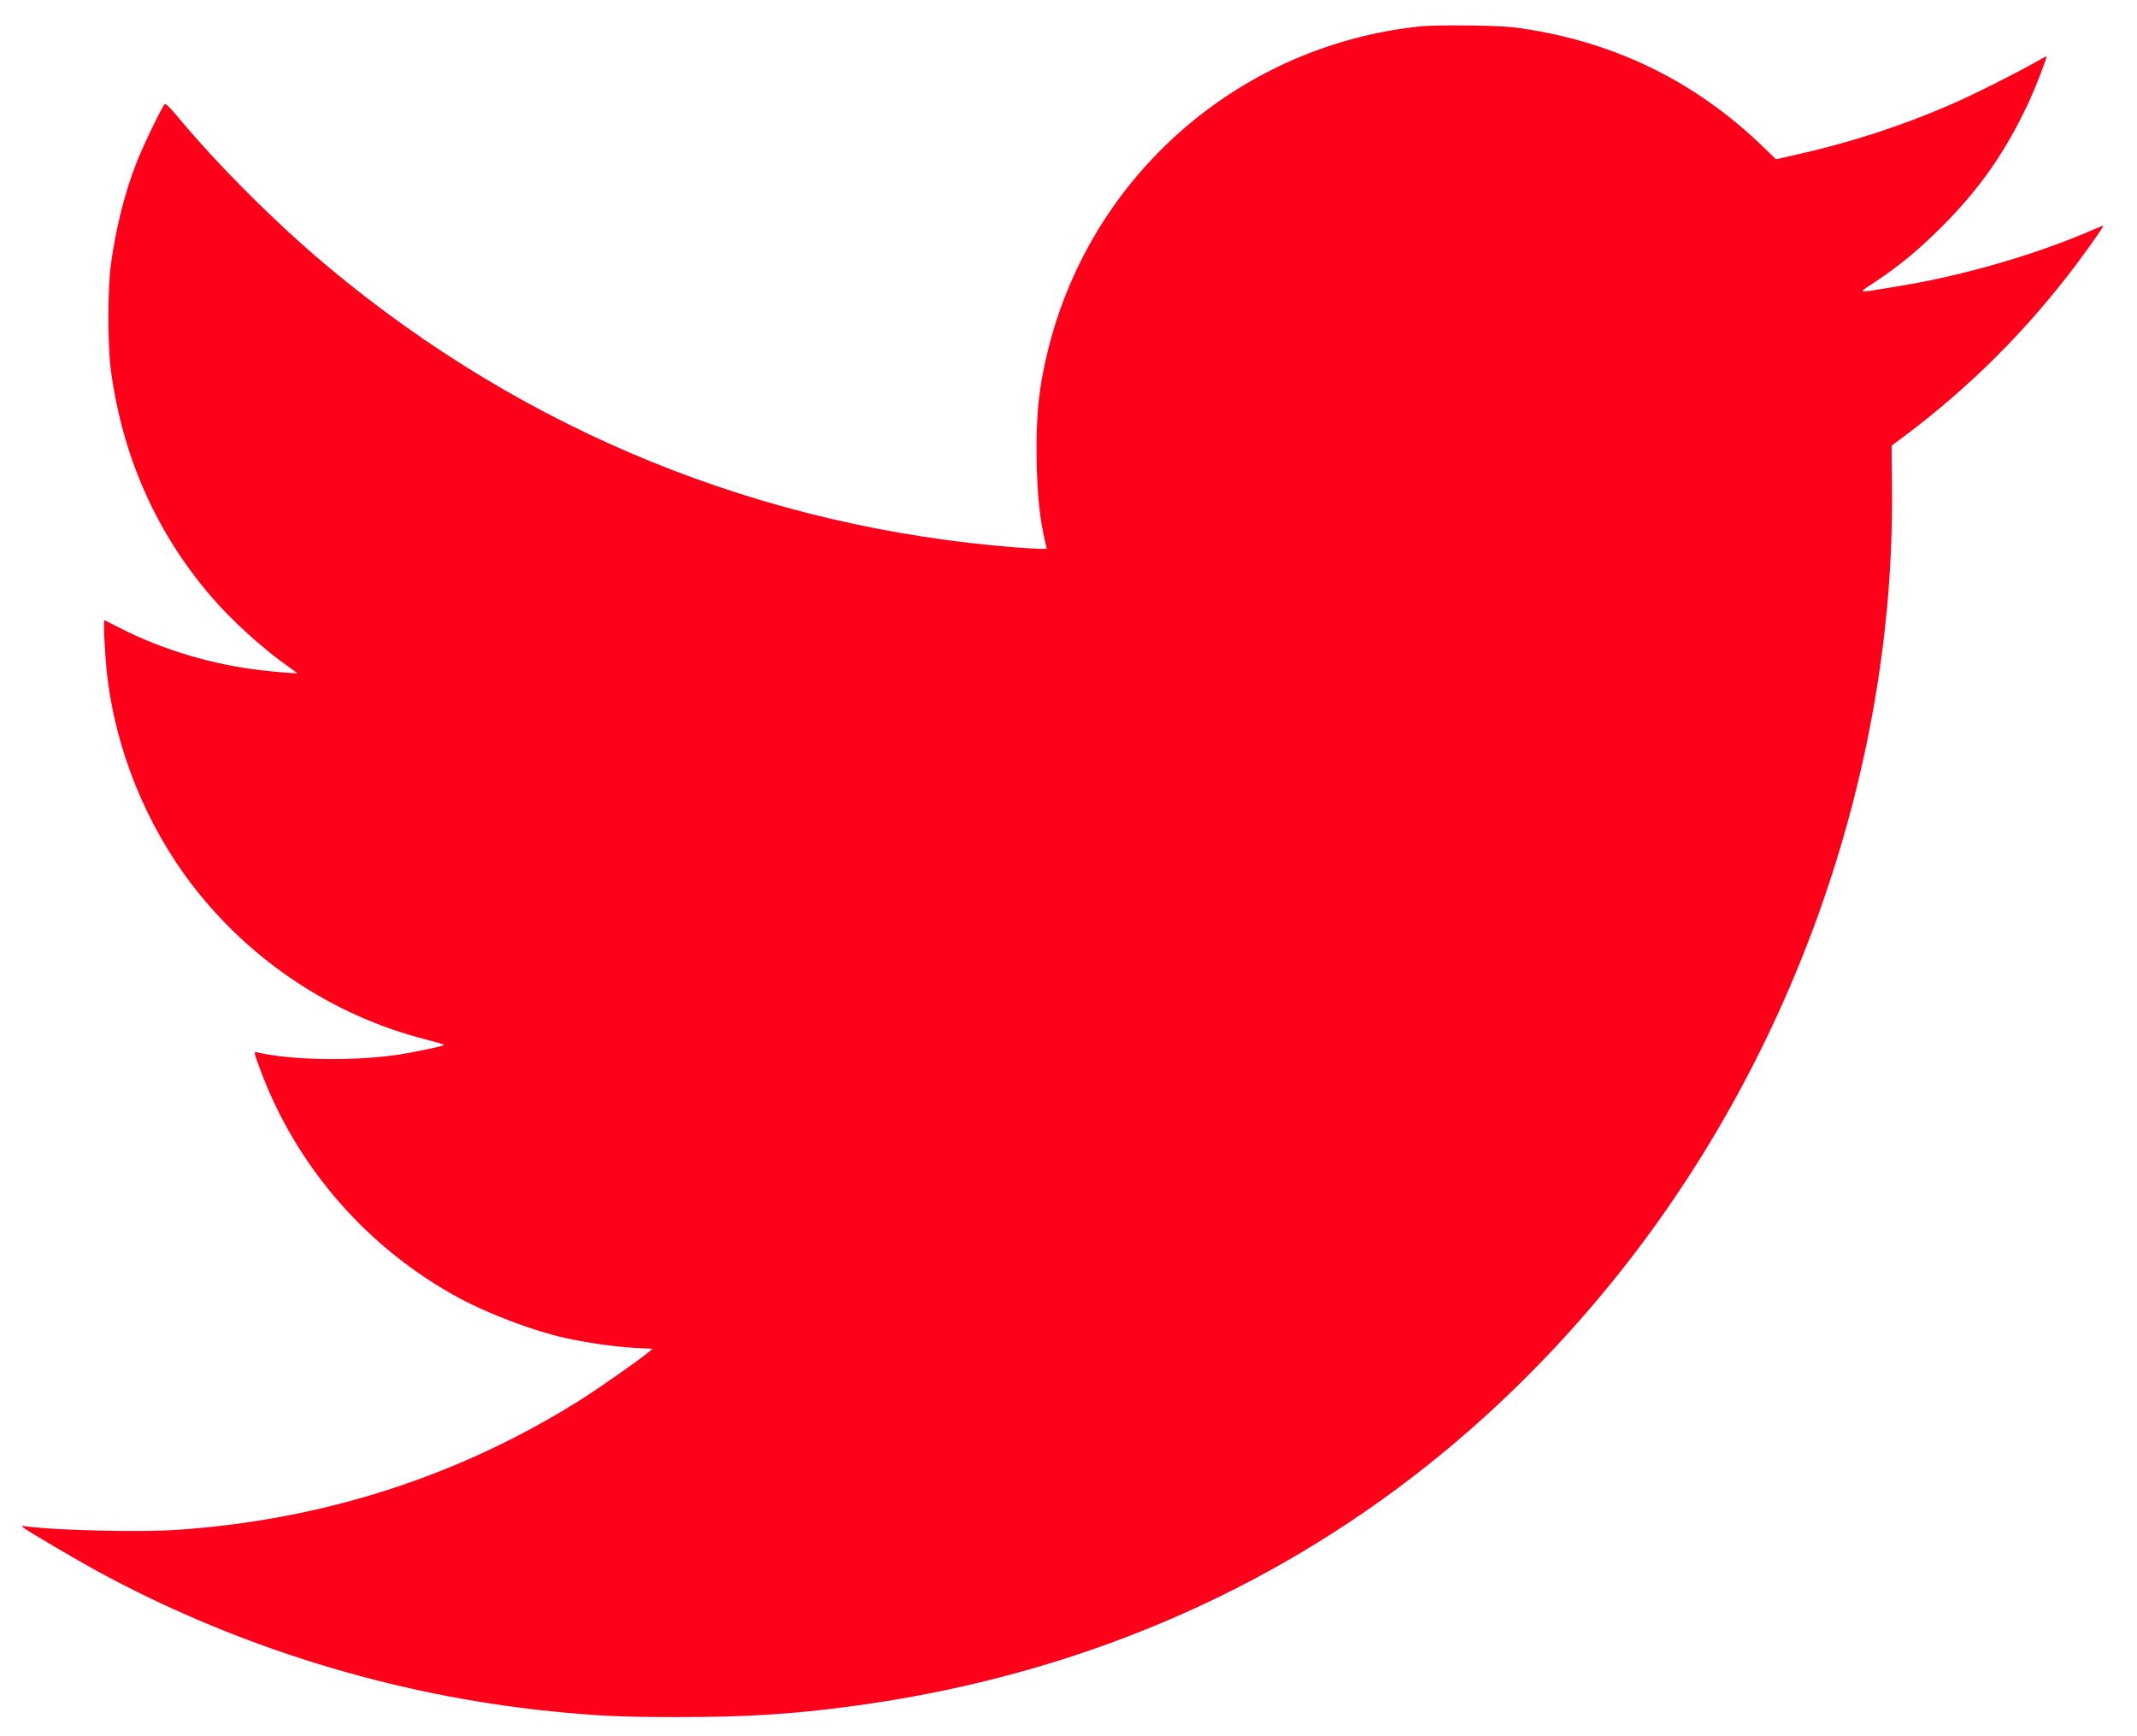 <svg width="48" height="39" viewBox="0 0 48 39" fill="none" xmlns="http://www.w3.org/2000/svg">
<path d="M31.924 0.59C27.882 1.004 24.541 3.889 23.551 7.819C23.333 8.68 23.264 9.359 23.285 10.376C23.3 11.127 23.355 11.656 23.472 12.151L23.511 12.329H23.385C23.315 12.329 23.074 12.314 22.85 12.299C17.116 11.855 11.803 9.694 7.384 6.005C6.213 5.027 4.888 3.705 3.971 2.598C3.811 2.407 3.723 2.323 3.699 2.341C3.645 2.386 3.216 3.268 3.071 3.642C2.805 4.318 2.606 5.106 2.492 5.93C2.416 6.467 2.416 7.783 2.492 8.329C2.757 10.27 3.509 11.96 4.743 13.4C5.211 13.944 5.908 14.577 6.488 14.982C6.59 15.054 6.675 15.118 6.675 15.118C6.675 15.133 6.219 15.097 5.881 15.057C4.783 14.934 3.651 14.595 2.706 14.113C2.525 14.019 2.362 13.941 2.347 13.931C2.317 13.919 2.35 14.638 2.404 15.139C2.594 16.841 3.288 18.549 4.342 19.911C5.649 21.601 7.499 22.82 9.552 23.346C9.799 23.409 9.989 23.466 9.974 23.476C9.929 23.503 9.259 23.645 8.954 23.69C7.961 23.838 6.594 23.82 5.821 23.648C5.688 23.62 5.685 23.59 5.851 24.04C6.657 26.213 8.266 28.057 10.327 29.165C11.003 29.527 11.999 29.902 12.712 30.058C13.189 30.164 13.838 30.255 14.281 30.279L14.656 30.297L14.55 30.387C14.36 30.547 13.457 31.181 13.044 31.441C10.315 33.161 7.252 34.145 3.958 34.366C3.125 34.42 1.269 34.378 0.593 34.287C0.478 34.272 0.475 34.275 0.533 34.321C0.635 34.399 1.719 35.039 2.163 35.28C5.287 36.986 8.809 38.075 12.359 38.438C13.448 38.546 13.952 38.57 15.232 38.57C16.768 38.57 17.776 38.507 19.111 38.329C25.899 37.426 31.688 34.245 36.014 29.035C40.197 24.001 42.566 17.396 42.497 10.952L42.488 10.011L42.82 9.763C44.263 8.676 45.53 7.409 46.623 5.957C46.922 5.559 47.242 5.103 47.242 5.073C47.242 5.064 47.163 5.094 47.07 5.136C45.775 5.706 44.103 6.195 42.593 6.437C41.655 6.591 41.712 6.603 42.129 6.325C42.684 5.954 43.11 5.601 43.635 5.073C44.486 4.218 45.056 3.394 45.57 2.293C45.718 1.976 45.986 1.282 45.968 1.266C45.962 1.263 45.829 1.333 45.672 1.423C45.247 1.665 44.269 2.154 43.786 2.362C42.681 2.839 41.528 3.213 40.315 3.482L39.892 3.578L39.605 3.301C38.102 1.846 36.318 0.965 34.248 0.648C33.916 0.596 33.653 0.581 33.01 0.572C32.563 0.566 32.075 0.575 31.924 0.59Z" fill="#FE001A"/>
</svg>
